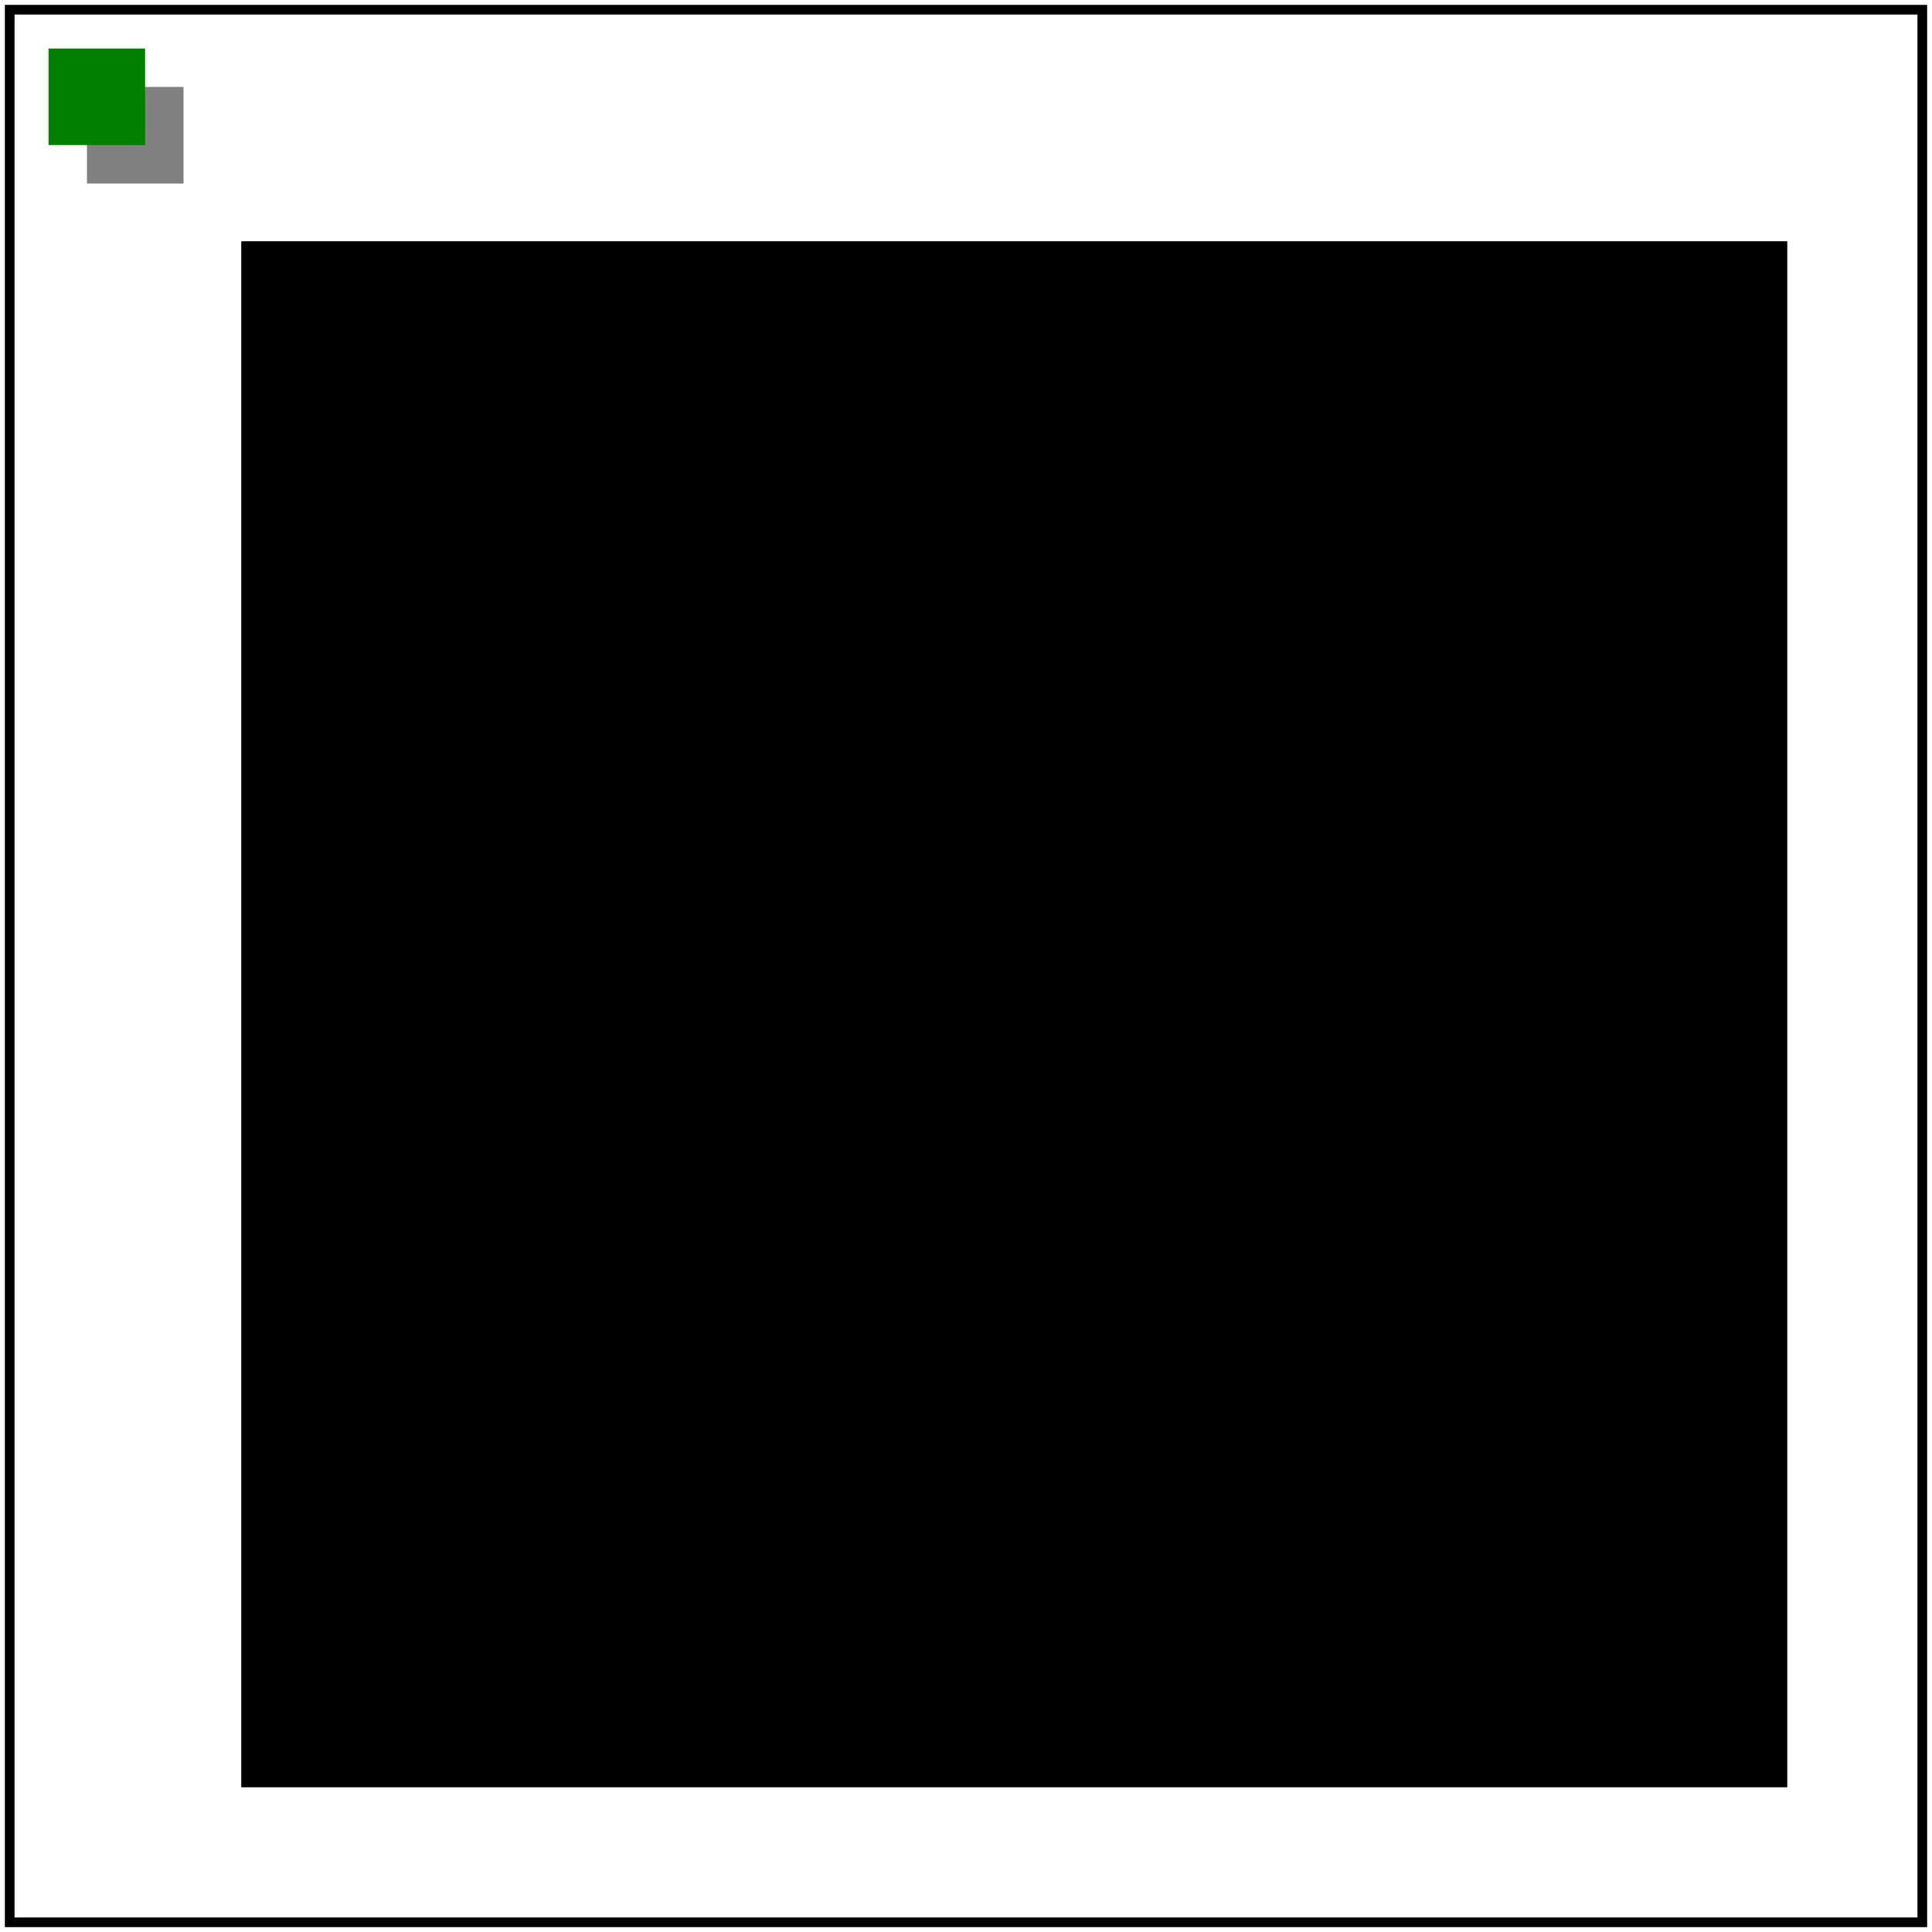 <svg id="svg1" viewBox="0 0 200 200" xmlns="http://www.w3.org/2000/svg">
    <title>With subregion (3)</title>

    <filter id="filter1">
        <feFlood flood-color="green" x="2%" y="2%" width="10" height="10"/>
        <feOffset dx="5" dy="5"/>
        <feTile x="50" y="50" width="100" height="100"/>
    </filter>
    <filter id="filter2">
        <feFlood flood-color="gray" x="4" y="4" width="10" height="10"/>
        <feOffset dx="5" dy="5"/>
        <feTile/>
    </filter>

    <rect id="rect2" x="20" y="20" width="160" height="160" filter="url(#filter2)"/>
    <rect id="rect1" x="20" y="20" width="160" height="160" filter="url(#filter1)"/>

    <rect id="rect3" x="50" y="50" width="100" height="100" fill="none" stroke="black"/>

    <!-- image frame -->
    <rect id="frame" x="1" y="1" width="198" height="198" fill="none" stroke="black"/>
</svg>
